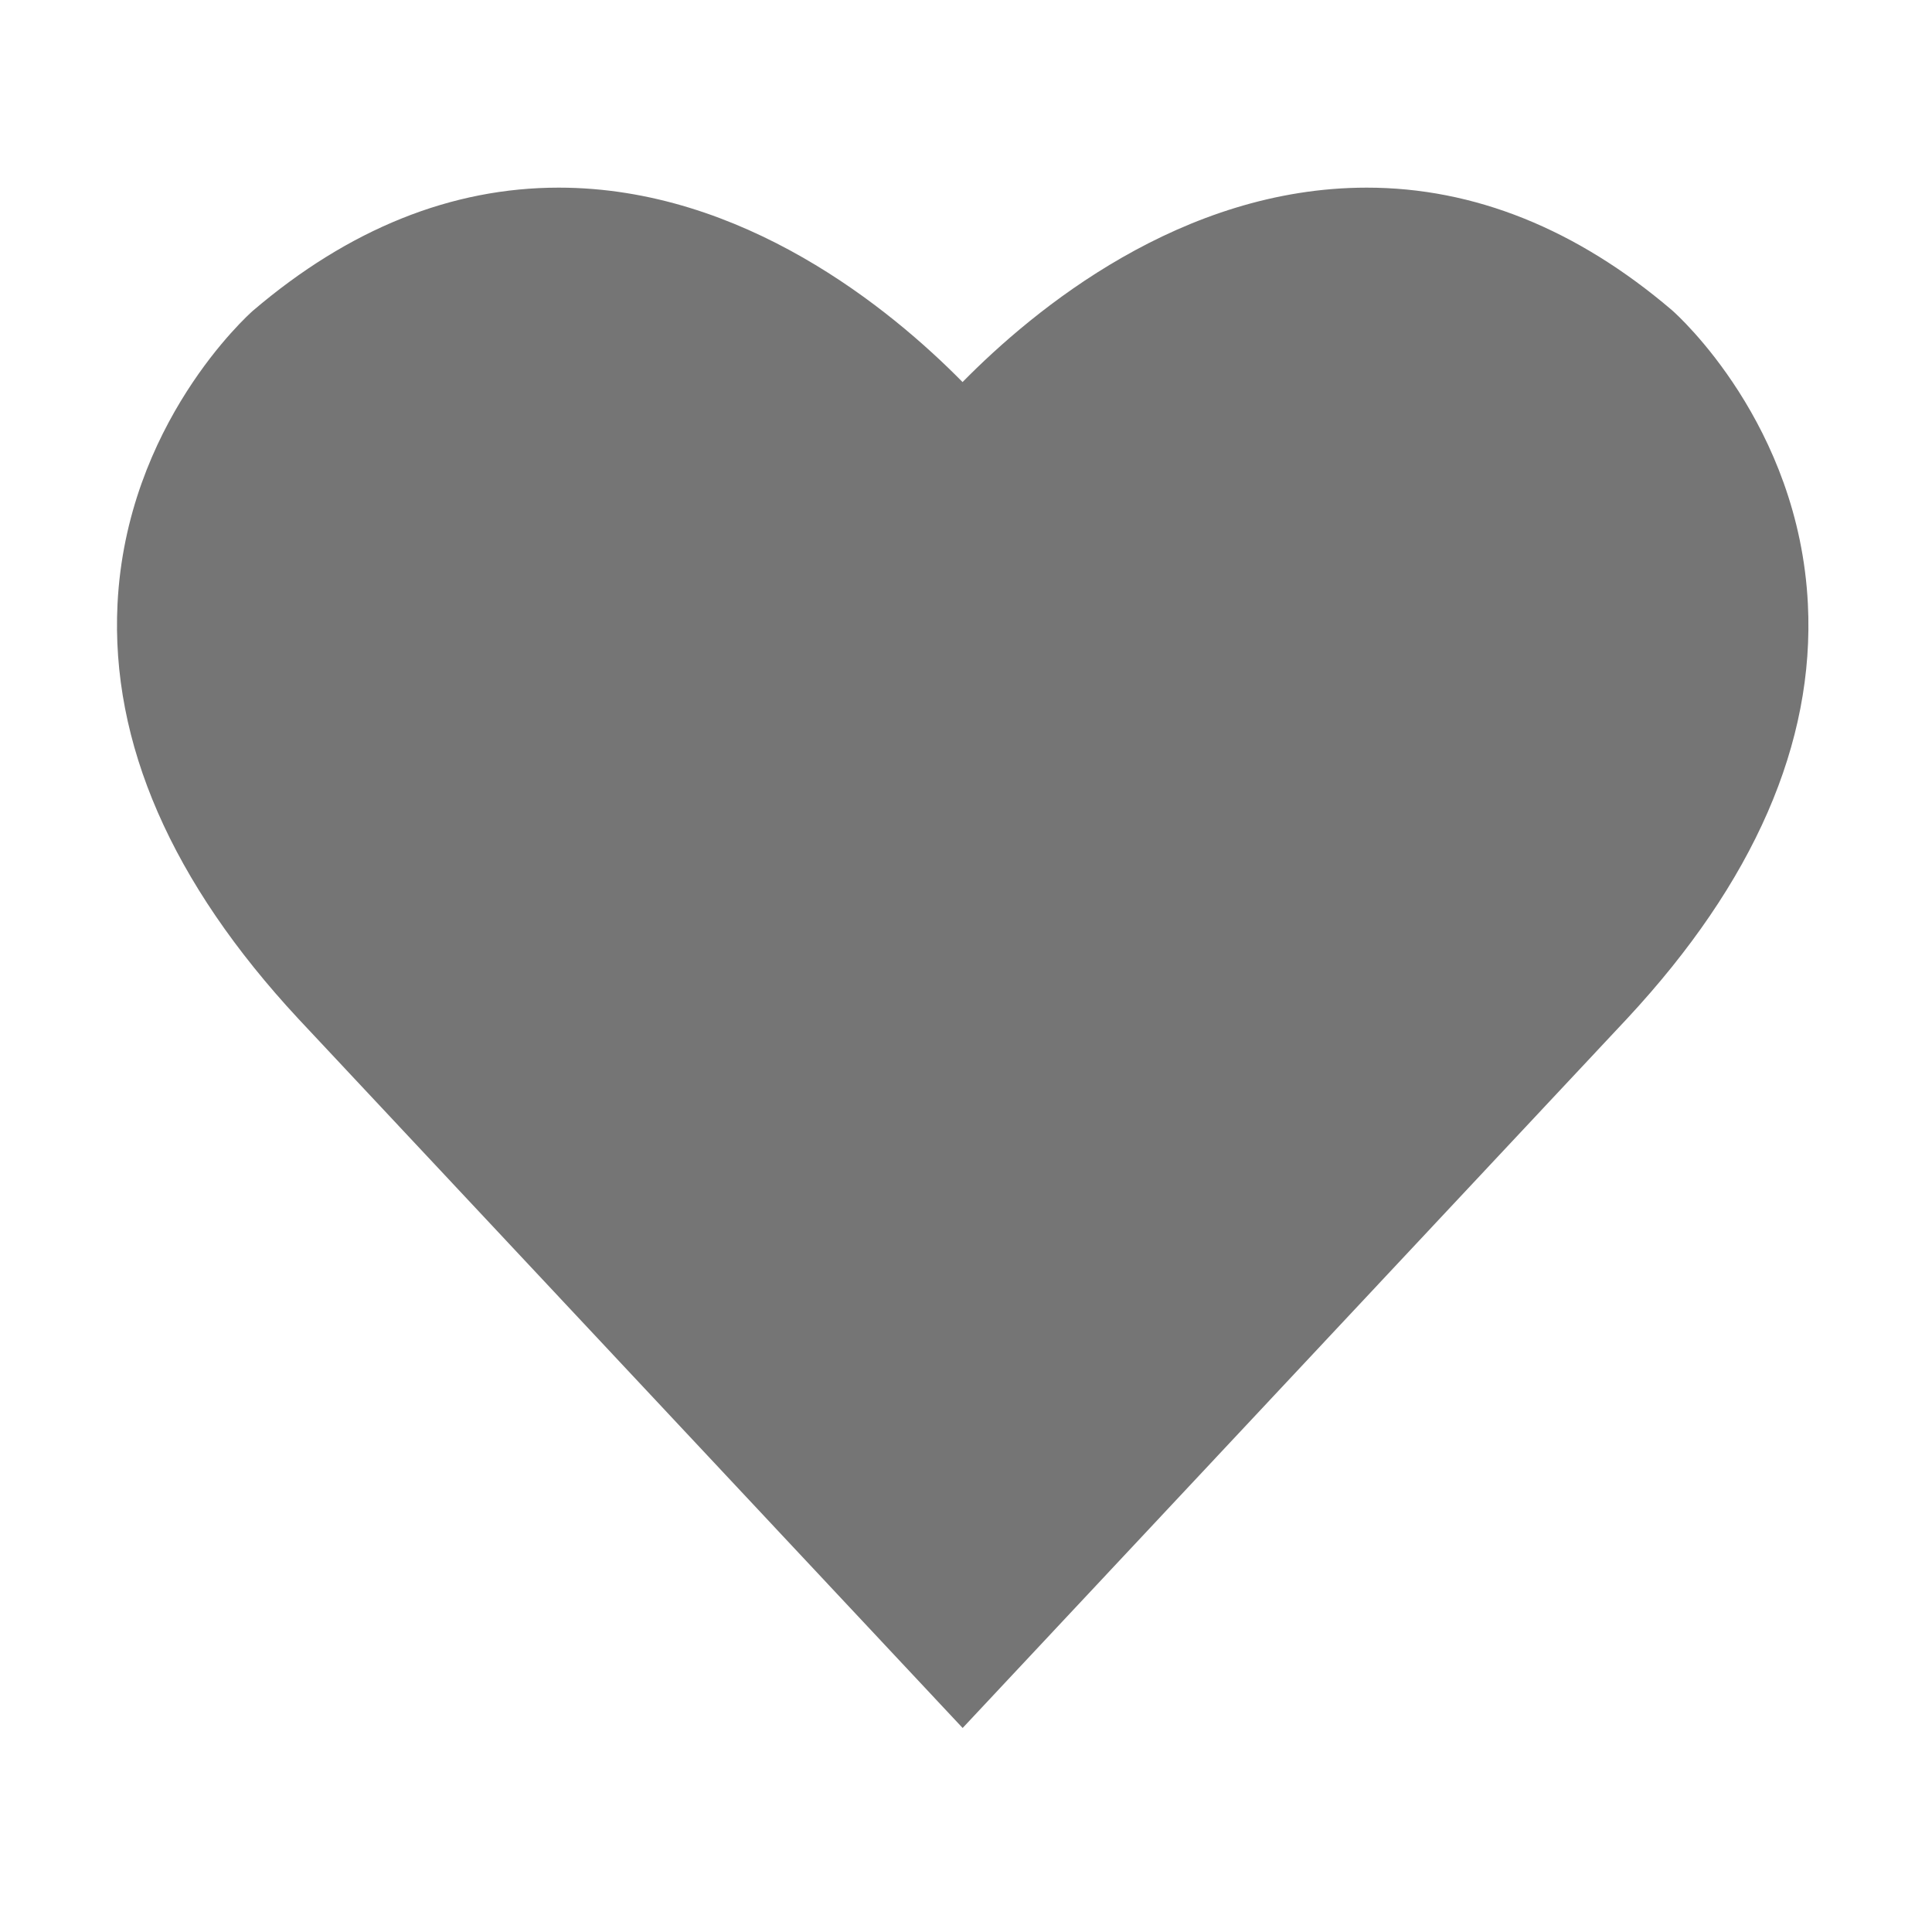 <svg fill="#757575" xmlns="http://www.w3.org/2000/svg"  width="1024" height="1024" viewBox="0 0 1024 1024">
  <path d="M958.217 320.171c-4.707-95.257-68.923-153.086-72.116-155.831-50.489-43.032-104.842-64.887-161.658-64.887-98.173 0-176.227 64.382-214.274 103.046C472.231 163.947 393.839 99.453 296.115 99.453c-56.816 0-111.229 21.855-162.051 65.226-2.745 2.407-67.072 60.236-71.779 155.492-3.642 73.574 28.579 147.426 95.817 219.767l352.12 375.932 352.231-376.047C929.637 467.597 961.915 393.689 958.217 320.171z" />
</svg>
